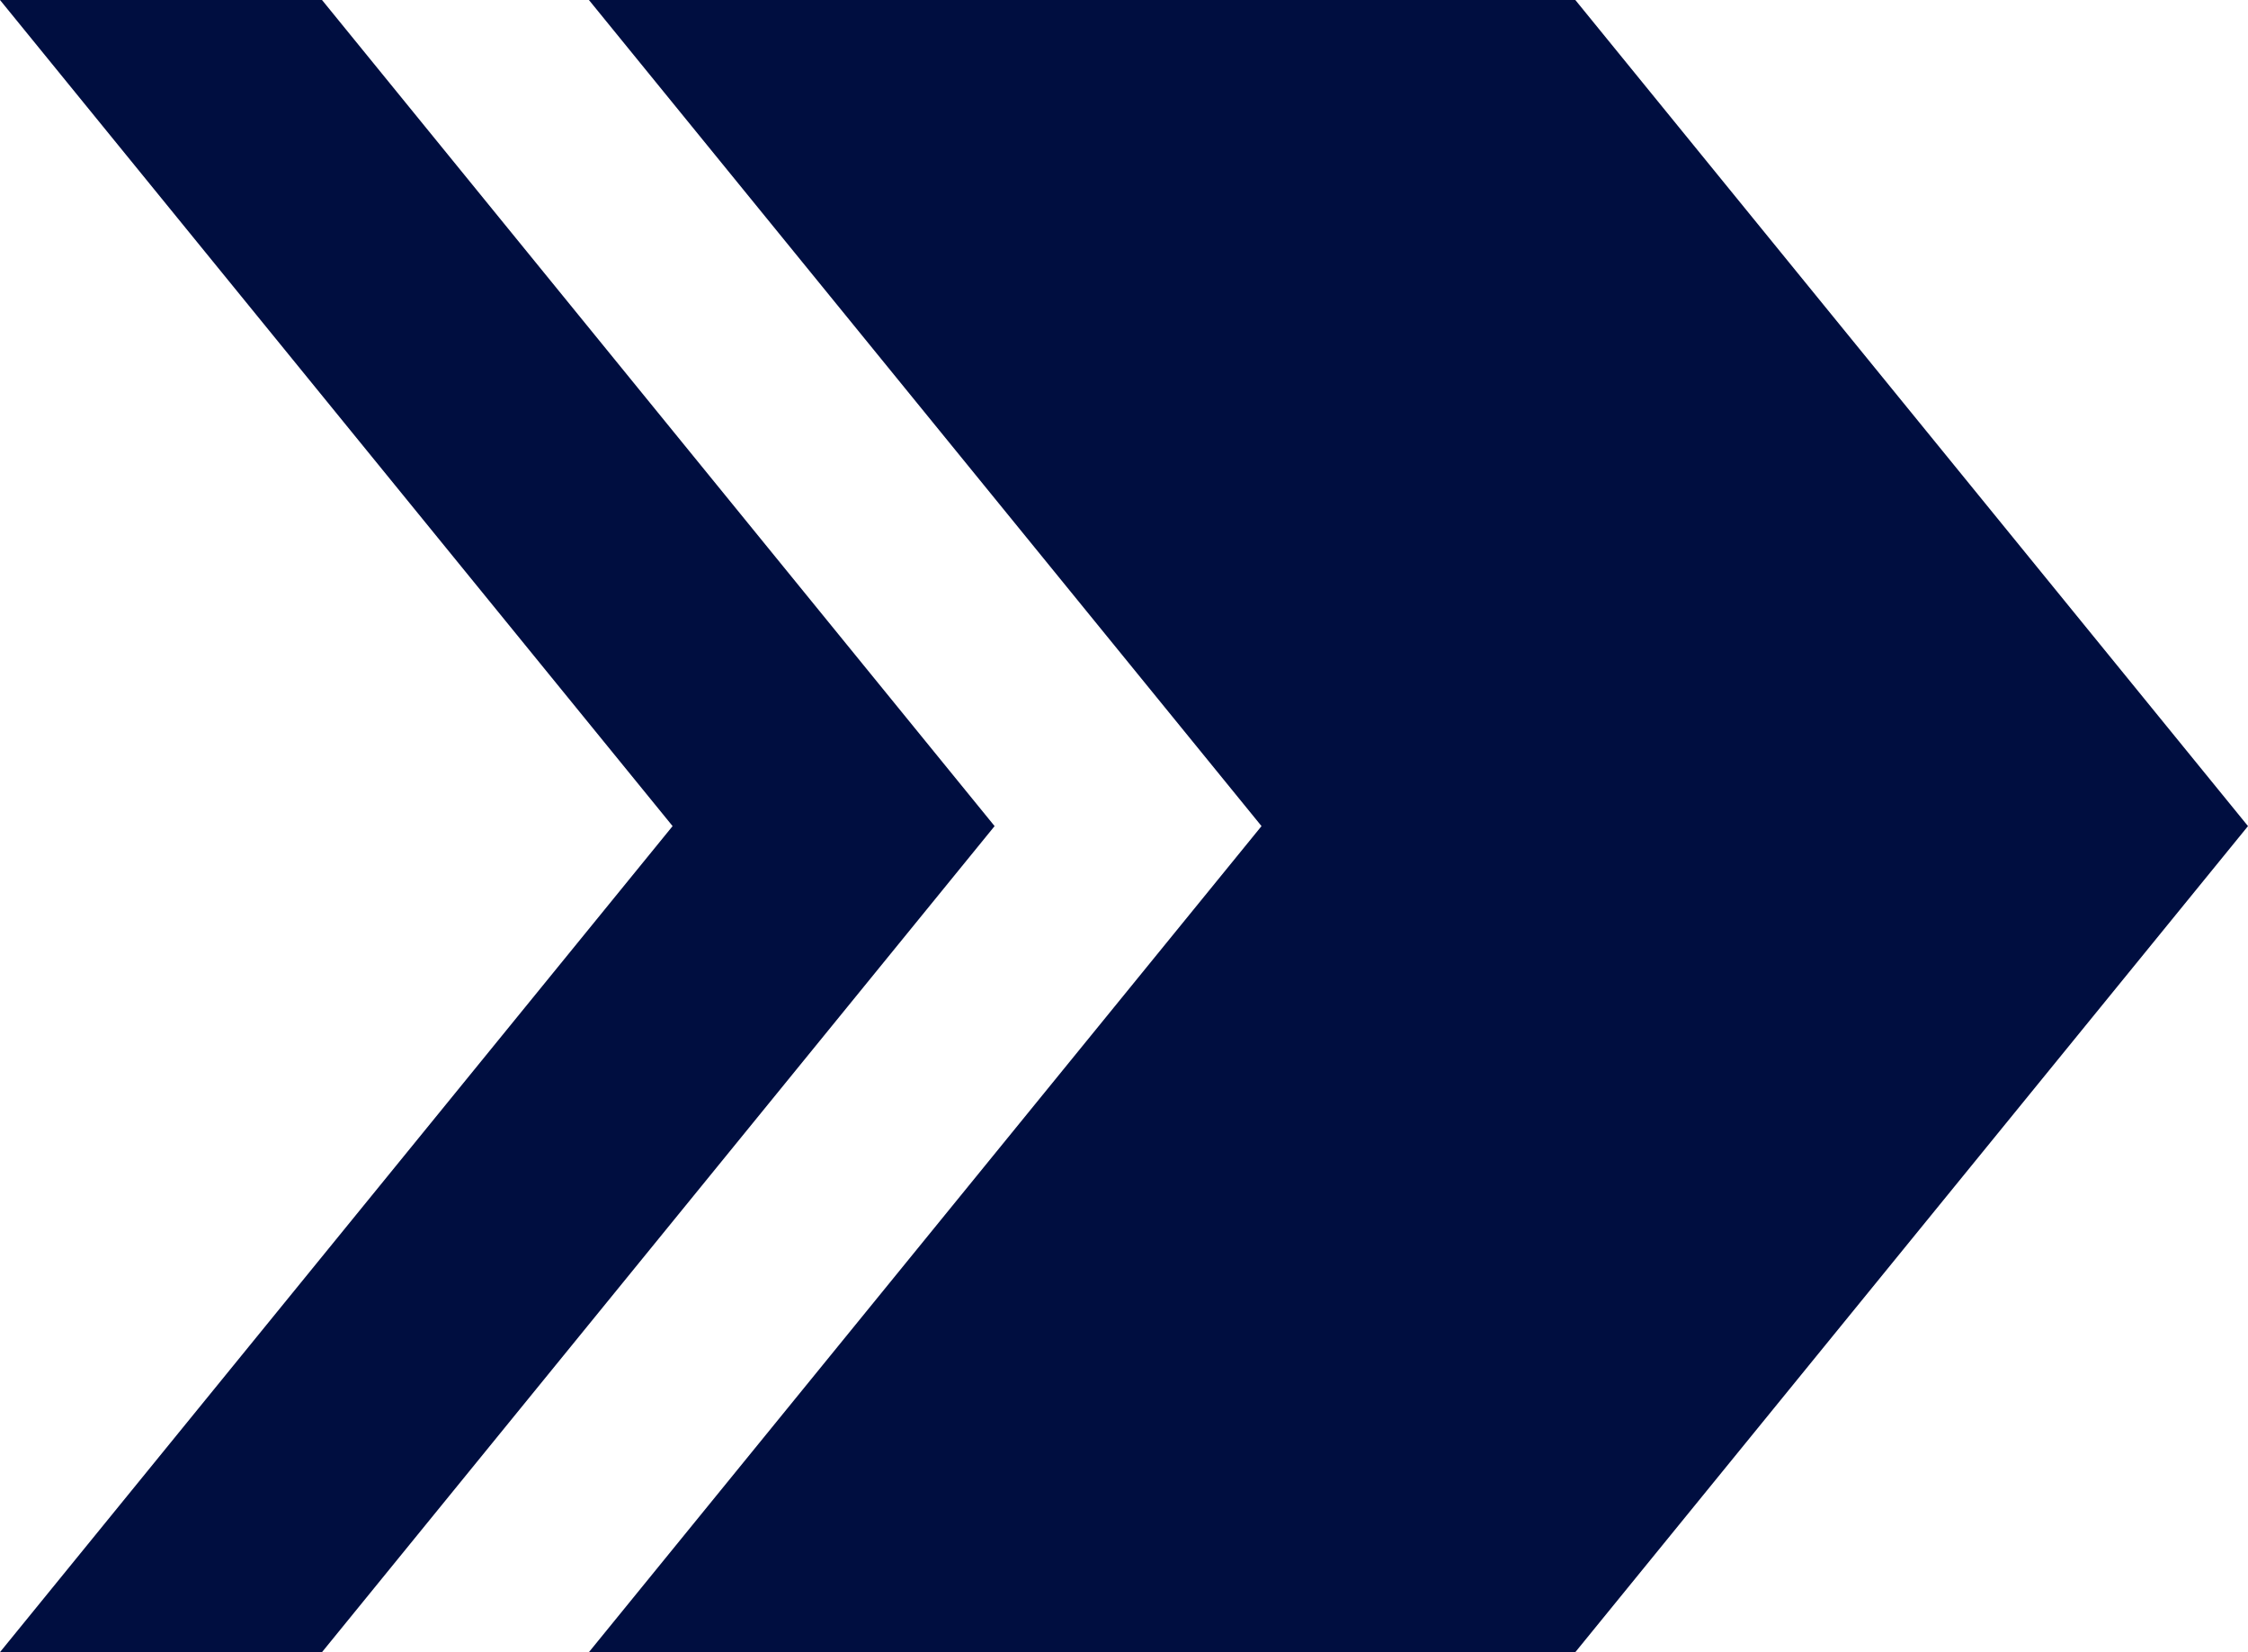 <svg id="Layer_1" data-name="Layer 1" xmlns="http://www.w3.org/2000/svg" viewBox="0 0 290.98 213.83"><defs><style>.cls-1{fill:#000e40;}</style></defs><polygon class="cls-1" points="203.91 0 76.23 0 163.29 106.92 76.23 213.83 203.91 213.83 290.98 106.92 203.91 0"/><polygon class="cls-1" points="41.68 0 0 0 87.06 106.92 0 213.83 41.68 213.83 128.74 106.92 41.68 0"/></svg>